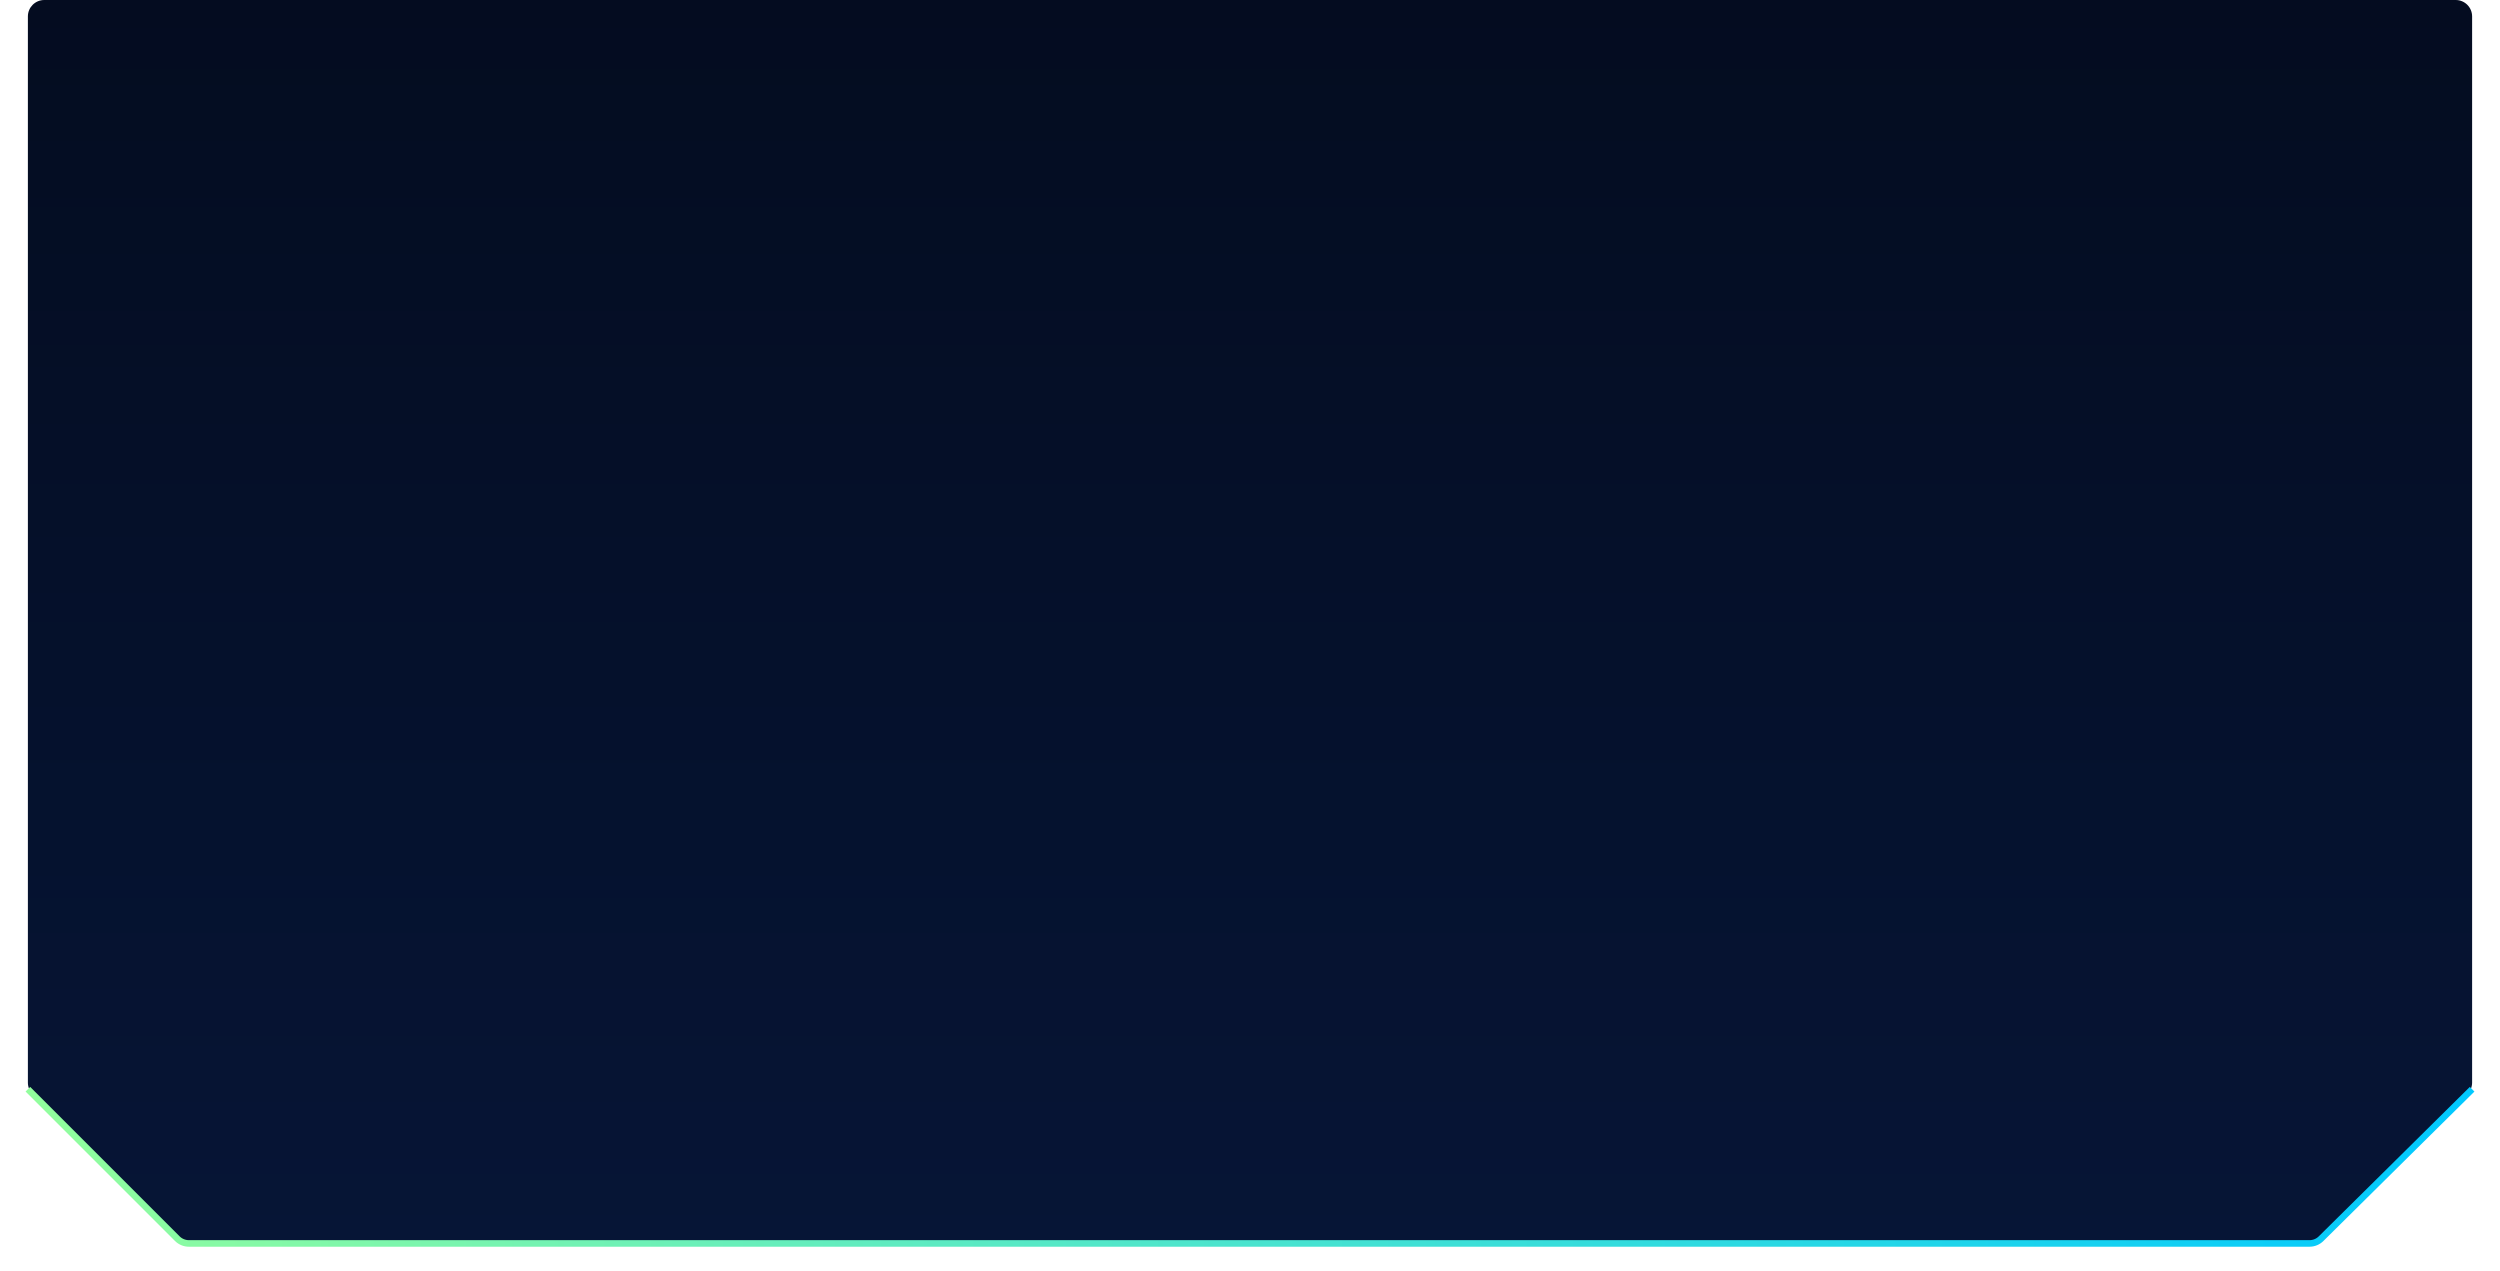 <svg width="1524" height="775" viewBox="0 0 1524 775" fill="none" xmlns="http://www.w3.org/2000/svg">
<path d="M17 10C17 4.477 21.477 0 27 0H762H1134.5H1497C1502.52 0 1507 4.477 1507 10V93.876V189.5V379V568.5V659.947C1507 662.62 1505.93 665.181 1504.03 667.06L1414.92 755.113C1413.05 756.963 1410.52 758 1407.89 758H1133.07H762H389.5H115.138C112.488 758 109.947 756.948 108.072 755.076L19.934 667.054C18.055 665.178 17 662.632 17 659.978V568.5V473.75V379V189.5V93.876V10Z" fill="url(#paint0_linear_1651_3)"/>
<g filter="url(#filter0_d_1651_3)">
<path d="M17 664L108.071 755.071C109.946 756.946 112.49 758 115.142 758H389.5H762H1133.07H1407.89C1410.52 758 1413.05 756.961 1414.92 755.108L1507 664" stroke="url(#paint1_linear_1651_3)" stroke-width="4"/>
</g>
<defs>
<filter id="filter0_d_1651_3" x="0.586" y="647.578" width="1522.82" height="127.422" filterUnits="userSpaceOnUse" color-interpolation-filters="sRGB">
<feFlood flood-opacity="0" result="BackgroundImageFix"/>
<feColorMatrix in="SourceAlpha" type="matrix" values="0 0 0 0 0 0 0 0 0 0 0 0 0 0 0 0 0 0 127 0" result="hardAlpha"/>
<feOffset/>
<feGaussianBlur stdDeviation="7.5"/>
<feComposite in2="hardAlpha" operator="out"/>
<feColorMatrix type="matrix" values="0 0 0 0 0.004 0 0 0 0 0.788 0 0 0 0 1 0 0 0 1 0"/>
<feBlend mode="normal" in2="BackgroundImageFix" result="effect1_dropShadow_1651_3"/>
<feBlend mode="normal" in="SourceGraphic" in2="effect1_dropShadow_1651_3" result="shape"/>
</filter>
<linearGradient id="paint0_linear_1651_3" x1="762" y1="0" x2="762" y2="758" gradientUnits="userSpaceOnUse">
<stop stop-color="#040C20"/>
<stop offset="1" stop-color="#061536"/>
</linearGradient>
<linearGradient id="paint1_linear_1651_3" x1="17" y1="710.618" x2="1507" y2="710.618" gradientUnits="userSpaceOnUse">
<stop stop-color="#92FE9D"/>
<stop offset="1" stop-color="#00C9FF"/>
</linearGradient>
</defs>
</svg>
